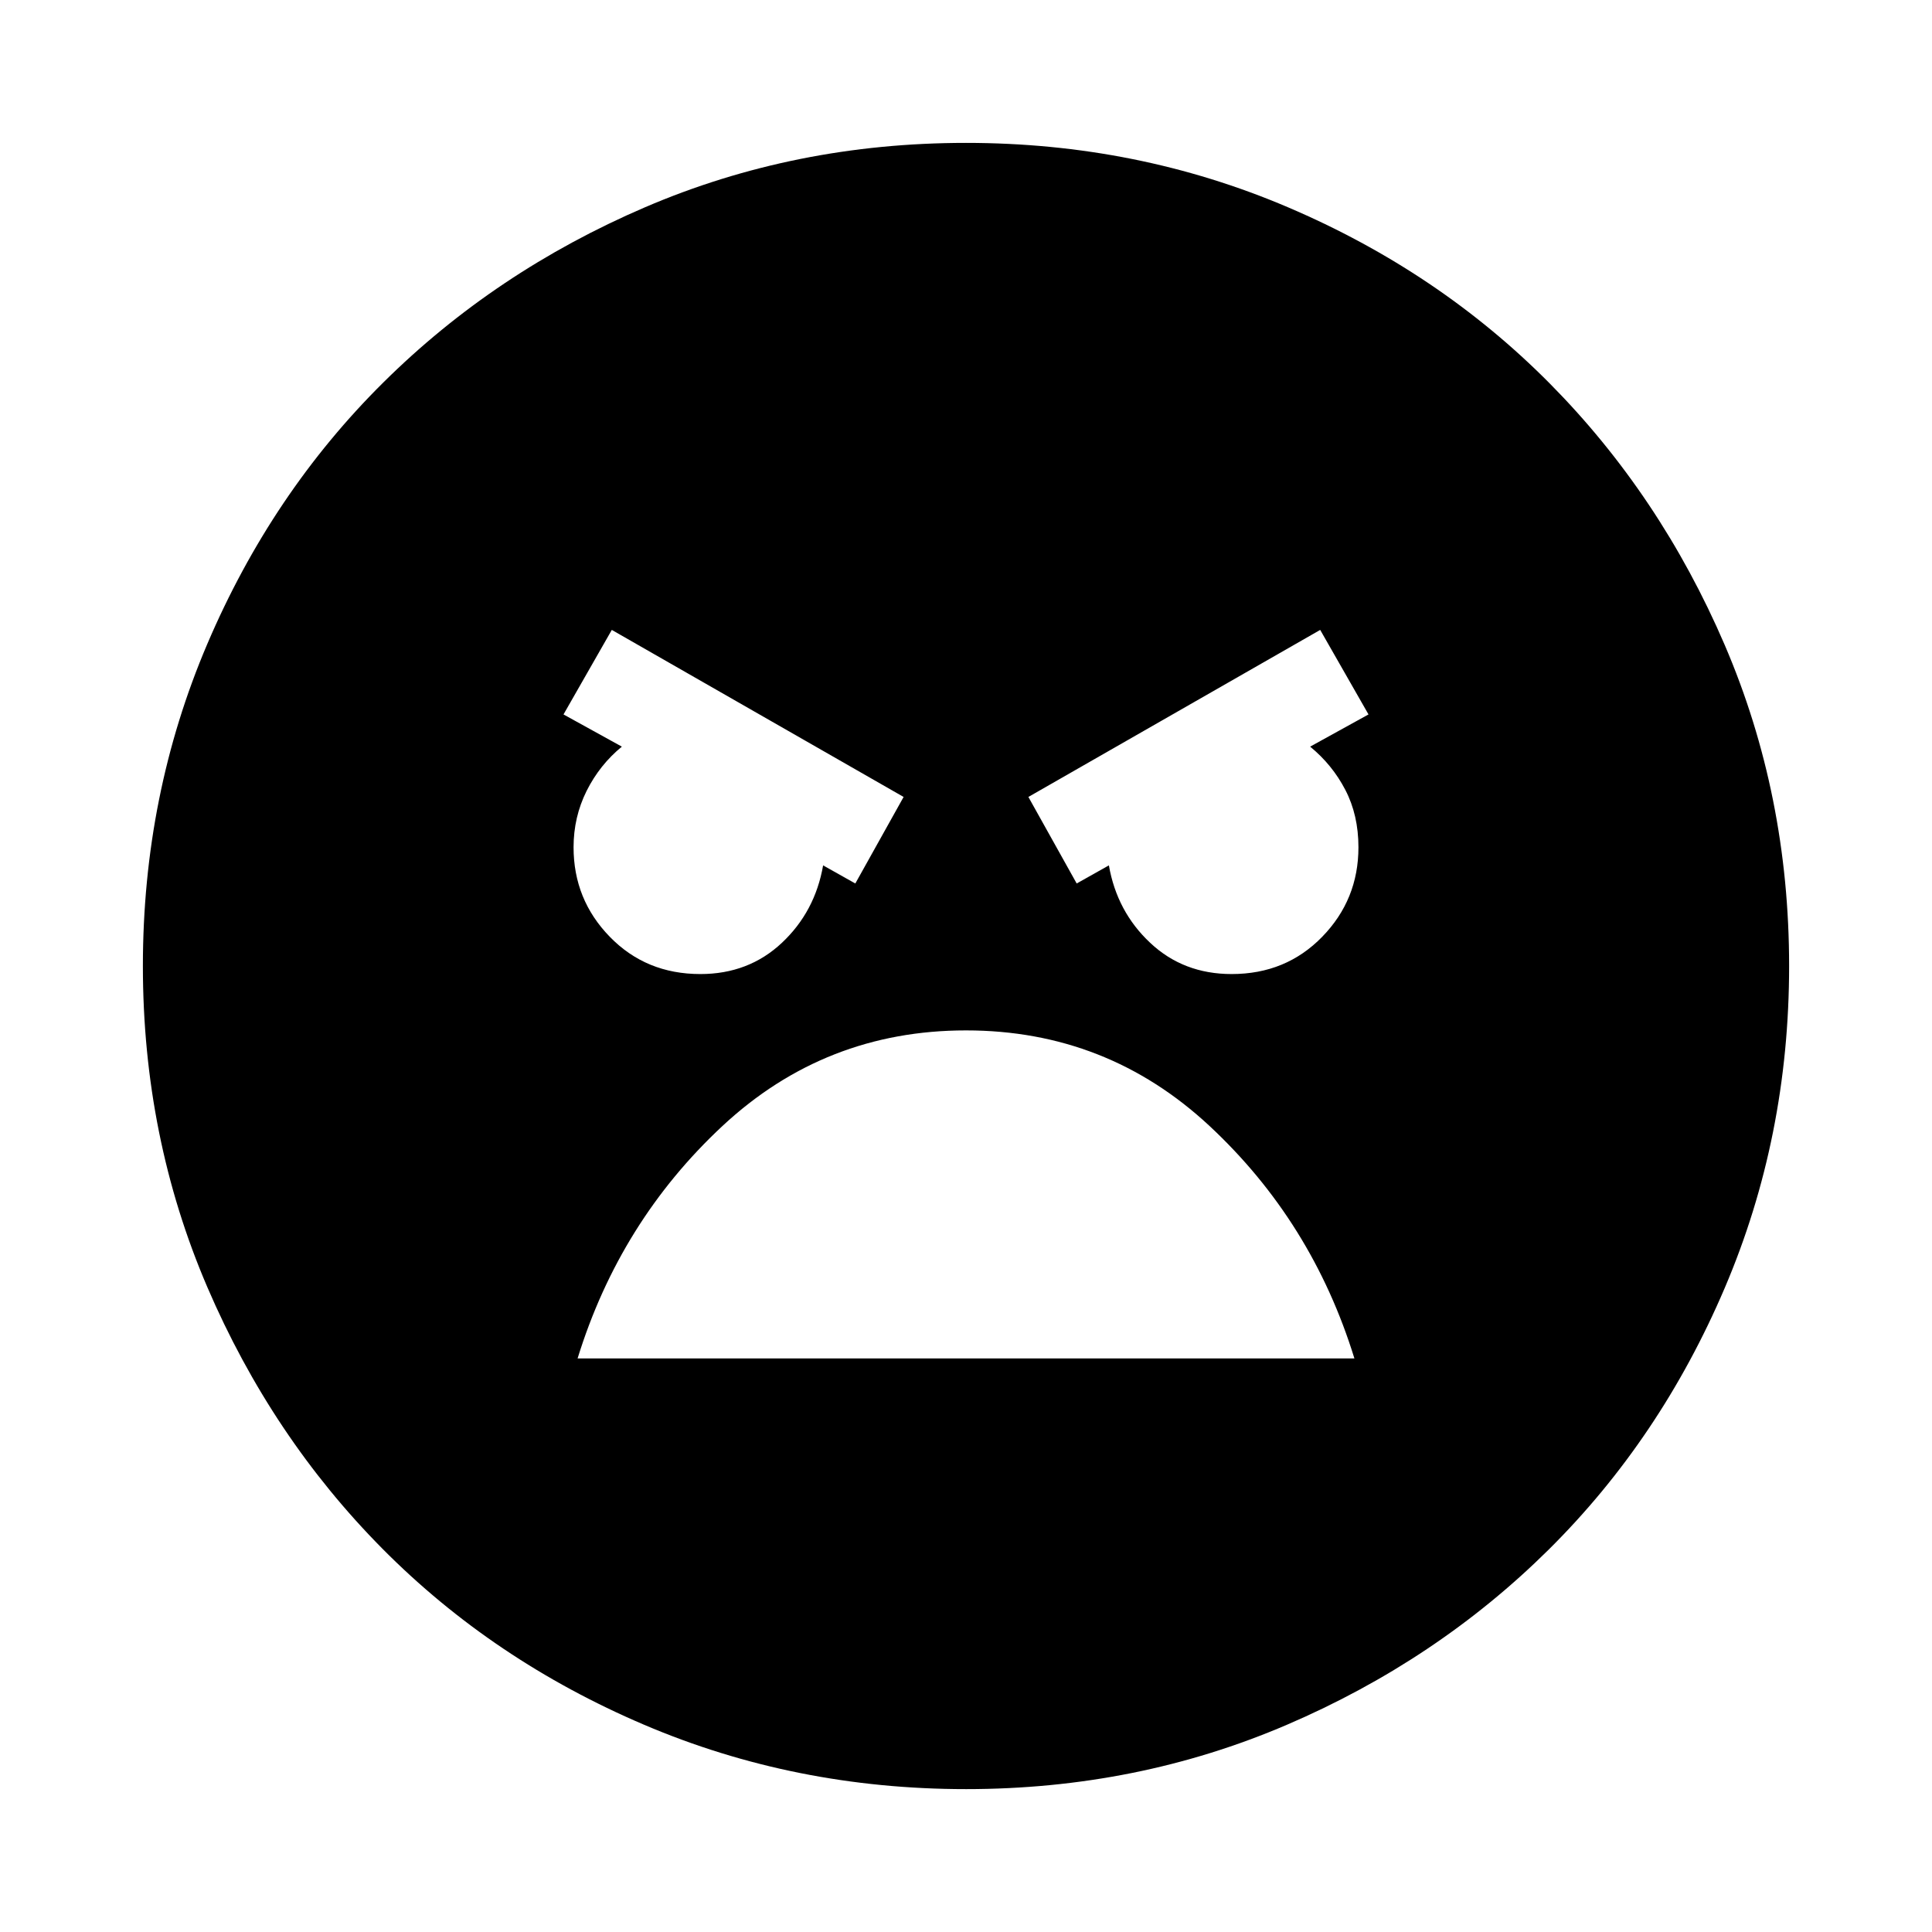 <svg xmlns="http://www.w3.org/2000/svg" height="24" width="24"><path d="M12 22.225q-2.125 0-4-.8t-3.25-2.187q-1.375-1.388-2.175-3.25-.8-1.863-.8-3.988t.8-4q.8-1.875 2.188-3.25Q6.15 3.375 8.012 2.575q1.863-.8 3.988-.8t4 .8q1.875.8 3.25 2.187 1.375 1.388 2.175 3.25.8 1.863.8 3.988t-.8 4q-.8 1.875-2.187 3.25-1.388 1.375-3.25 2.175-1.863.8-3.988.8Zm1.375-11.25.4-.225q.1.575.513.962.412.388 1.012.388.675 0 1.125-.463.45-.462.45-1.112 0-.4-.163-.713-.162-.312-.437-.537l.725-.4-.6-1.05L12.775 9.9Zm-2.75 0 .6-1.075L7.6 7.825 7 8.875l.725.4q-.275.225-.438.55-.162.325-.162.7 0 .65.45 1.112.45.463 1.125.463.6 0 1.013-.388.412-.387.512-.962ZM12 12.8q-1.75 0-3.025 1.187-1.275 1.188-1.8 2.888h9.65q-.525-1.7-1.8-2.888Q13.75 12.8 12 12.8Z"/></svg>